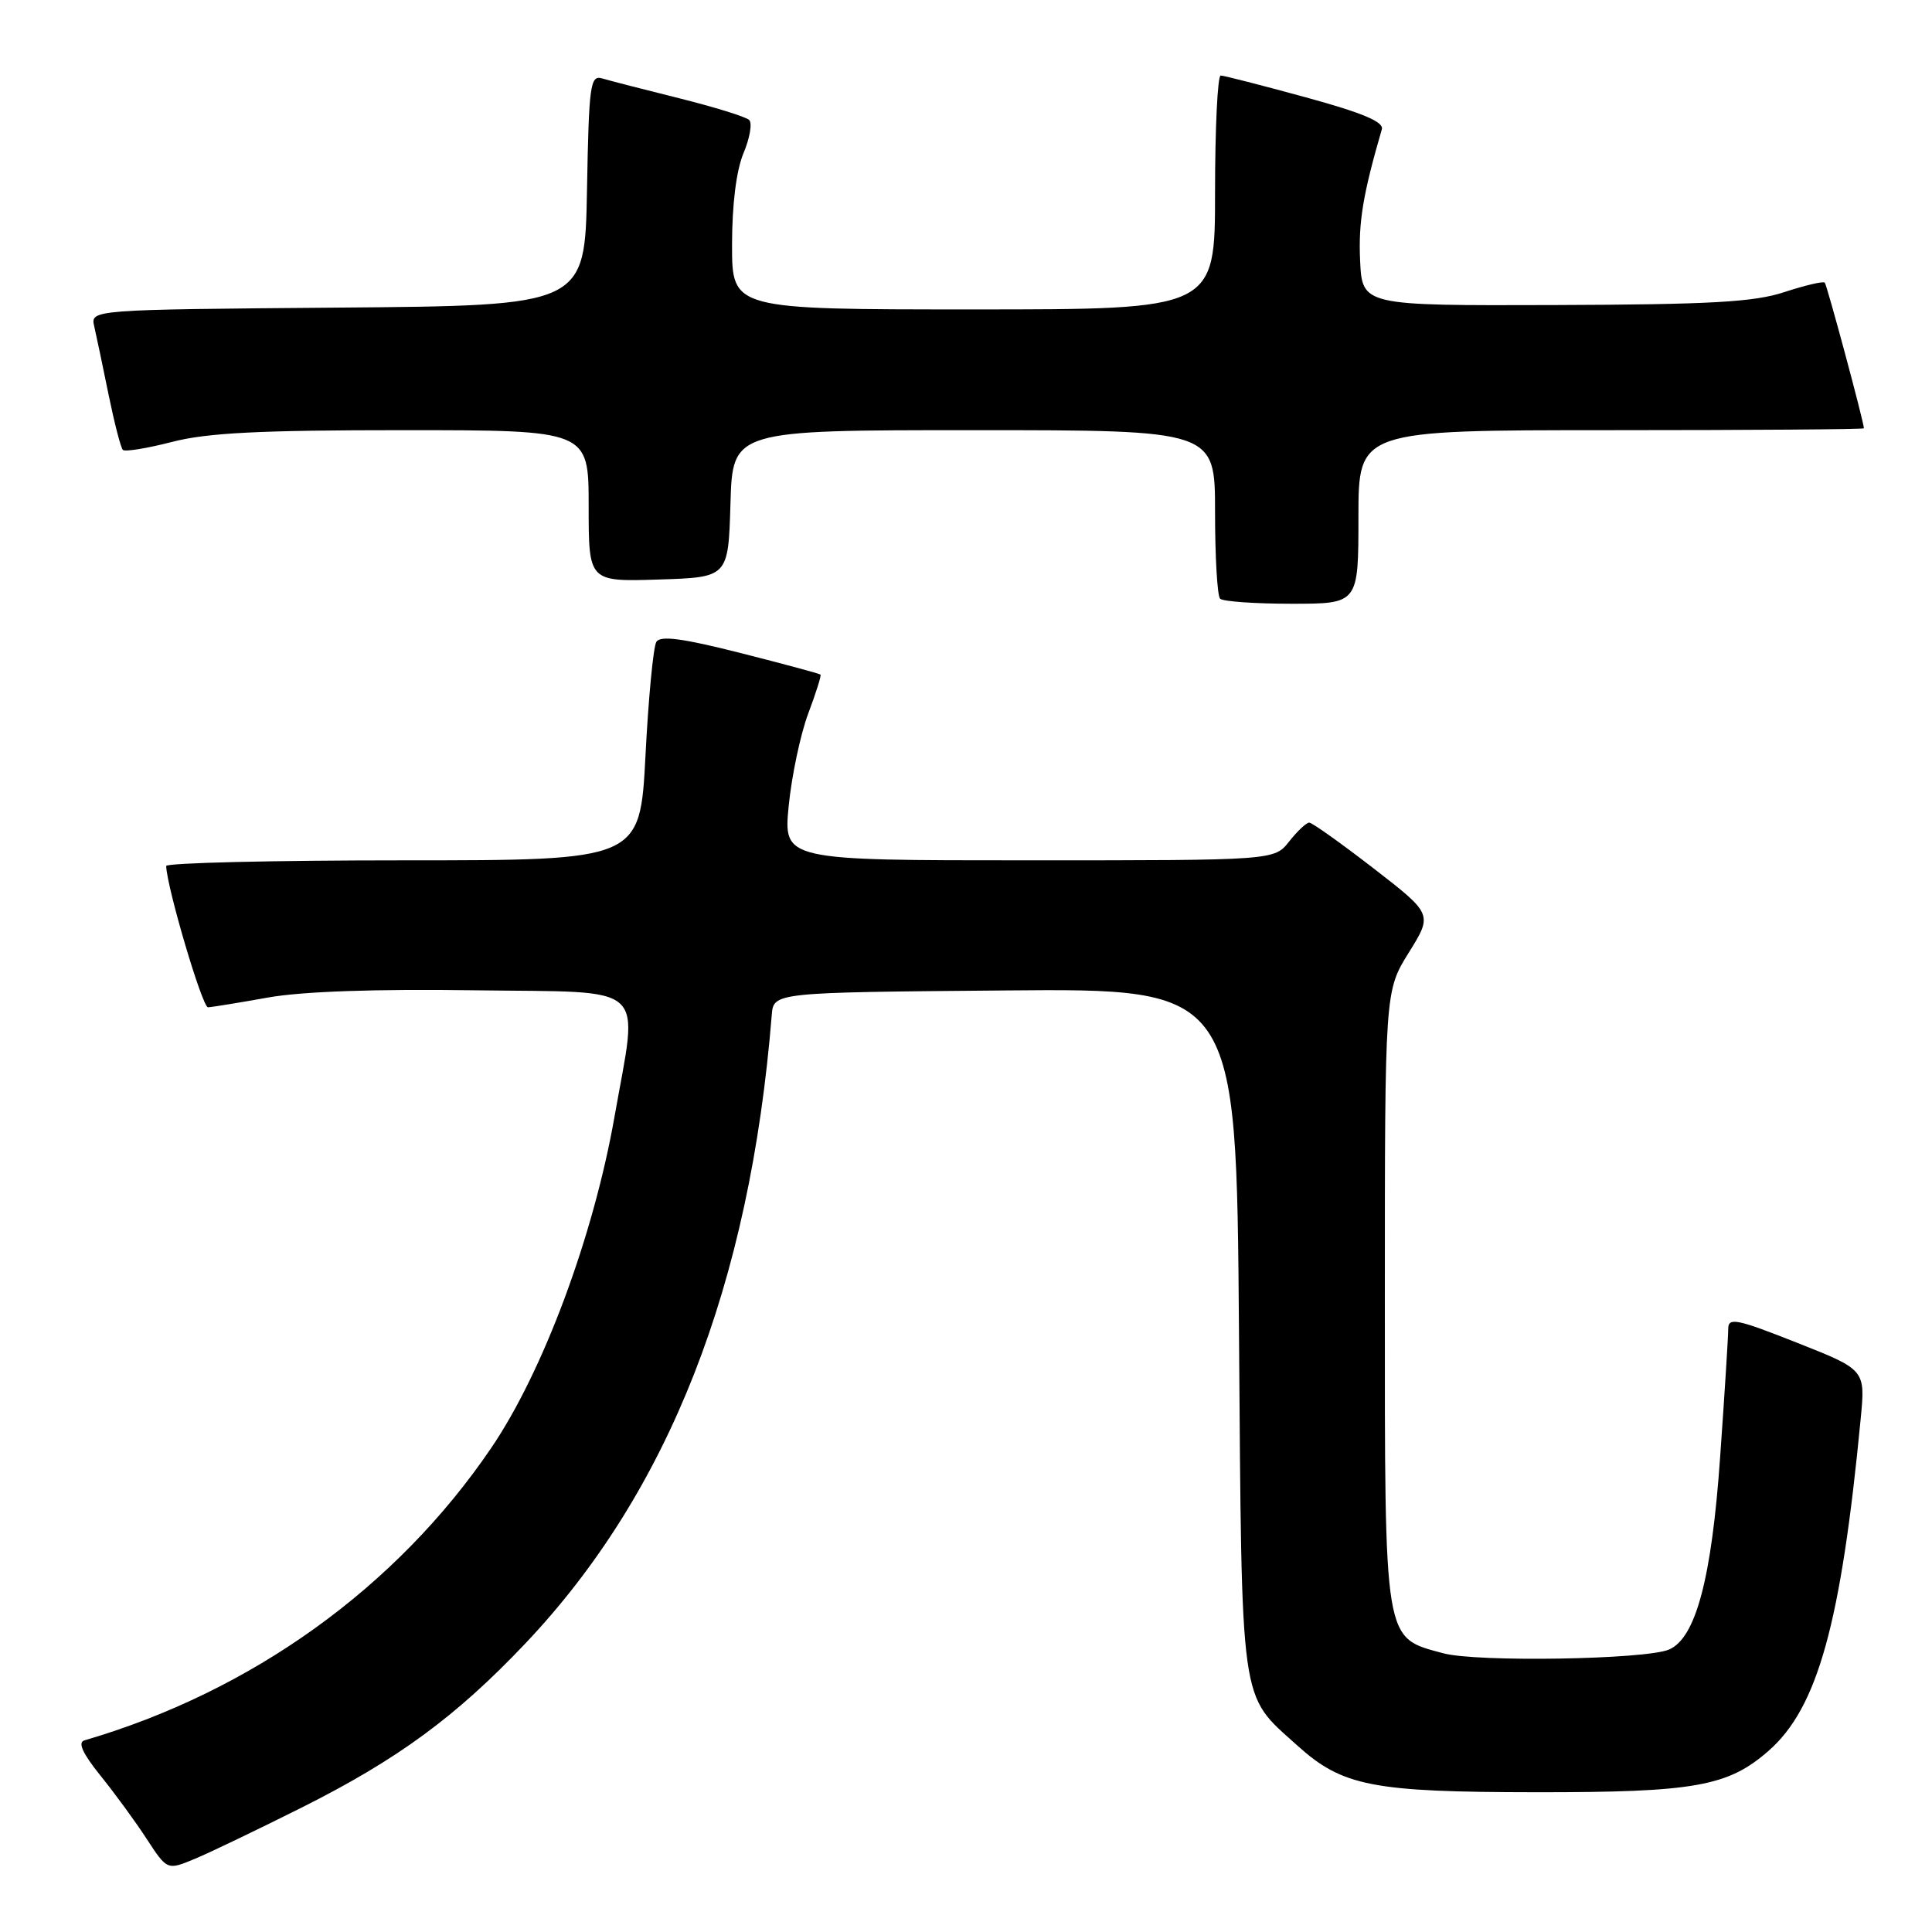 <?xml version="1.0" encoding="UTF-8" standalone="no"?>
<!DOCTYPE svg PUBLIC "-//W3C//DTD SVG 1.1//EN" "http://www.w3.org/Graphics/SVG/1.1/DTD/svg11.dtd" >
<svg xmlns="http://www.w3.org/2000/svg" xmlns:xlink="http://www.w3.org/1999/xlink" version="1.1" viewBox="0 0 256 256">
 <g >
 <path fill="currentColor"
d=" M 40.00 239.50 C 52.68 233.14 60.41 227.47 69.59 217.79 C 88.62 197.72 99.37 170.30 102.26 134.50 C 102.50 131.50 102.50 131.50 133.16 131.24 C 163.83 130.97 163.83 130.97 164.17 176.24 C 164.56 226.80 164.21 224.35 171.88 231.27 C 177.87 236.69 181.83 237.46 203.50 237.48 C 224.54 237.50 228.98 236.71 234.36 231.98 C 240.85 226.29 243.95 215.12 246.55 188.00 C 247.18 181.50 247.18 181.50 238.09 177.91 C 230.10 174.75 229.00 174.53 229.00 176.08 C 229.00 177.05 228.52 184.74 227.92 193.16 C 226.80 209.14 224.70 217.05 221.16 218.57 C 218.09 219.90 195.69 220.27 191.25 219.07 C 183.31 216.93 183.50 218.08 183.50 171.96 C 183.50 131.32 183.50 131.32 186.67 126.23 C 189.84 121.13 189.84 121.13 182.00 115.06 C 177.69 111.73 173.86 109.00 173.48 109.00 C 173.10 109.00 171.90 110.13 170.82 111.50 C 168.85 114.00 168.85 114.00 136.33 114.00 C 103.80 114.00 103.80 114.00 104.51 106.75 C 104.91 102.76 106.07 97.28 107.09 94.56 C 108.11 91.84 108.85 89.52 108.72 89.39 C 108.60 89.26 103.81 87.97 98.09 86.52 C 90.44 84.58 87.50 84.19 86.97 85.05 C 86.57 85.70 85.92 92.47 85.53 100.11 C 84.81 114.00 84.81 114.00 53.41 114.00 C 36.13 114.00 22.01 114.34 22.02 114.75 C 22.12 117.64 26.81 133.49 27.56 133.47 C 28.08 133.45 31.65 132.87 35.50 132.18 C 40.03 131.37 49.73 131.03 63.00 131.22 C 86.32 131.54 84.59 129.97 81.42 148.00 C 78.62 163.87 71.97 181.74 65.09 191.86 C 52.54 210.35 33.36 224.13 11.18 230.61 C 10.28 230.87 10.94 232.33 13.29 235.25 C 15.18 237.59 17.95 241.37 19.44 243.67 C 22.16 247.83 22.16 247.83 25.83 246.30 C 27.85 245.46 34.22 242.39 40.00 239.50 Z  M 180.00 68.50 C 180.00 57.00 180.00 57.00 213.50 57.00 C 231.93 57.00 246.99 56.89 246.98 56.75 C 246.89 55.61 242.08 37.75 241.79 37.45 C 241.58 37.24 239.18 37.81 236.45 38.70 C 232.43 40.03 226.71 40.35 206.00 40.42 C 180.50 40.50 180.50 40.50 180.22 34.50 C 179.99 29.40 180.60 25.74 183.10 17.13 C 183.39 16.15 180.53 14.95 173.00 12.89 C 167.22 11.31 162.16 10.01 161.75 10.01 C 161.34 10.00 161.00 16.97 161.00 25.50 C 161.00 41.00 161.00 41.00 129.00 41.00 C 97.00 41.00 97.00 41.00 97.00 32.47 C 97.00 27.09 97.56 22.59 98.52 20.29 C 99.36 18.29 99.70 16.31 99.27 15.90 C 98.85 15.48 94.67 14.19 90.00 13.02 C 85.33 11.86 80.72 10.67 79.78 10.39 C 78.21 9.93 78.03 11.24 77.78 25.19 C 77.50 40.50 77.50 40.50 44.73 40.76 C 11.97 41.03 11.97 41.03 12.49 43.26 C 12.77 44.49 13.63 48.56 14.39 52.31 C 15.16 56.05 16.00 59.34 16.28 59.61 C 16.55 59.89 19.48 59.41 22.78 58.56 C 27.43 57.35 34.37 57.00 53.39 57.00 C 78.00 57.00 78.00 57.00 78.00 67.04 C 78.00 77.08 78.00 77.08 87.25 76.79 C 96.50 76.50 96.50 76.50 96.79 66.75 C 97.07 57.00 97.07 57.00 129.04 57.00 C 161.00 57.00 161.00 57.00 161.00 67.83 C 161.00 73.79 161.30 78.97 161.67 79.33 C 162.03 79.70 166.31 80.00 171.17 80.00 C 180.00 80.00 180.00 80.00 180.00 68.50 Z "/>
</g>
</svg>